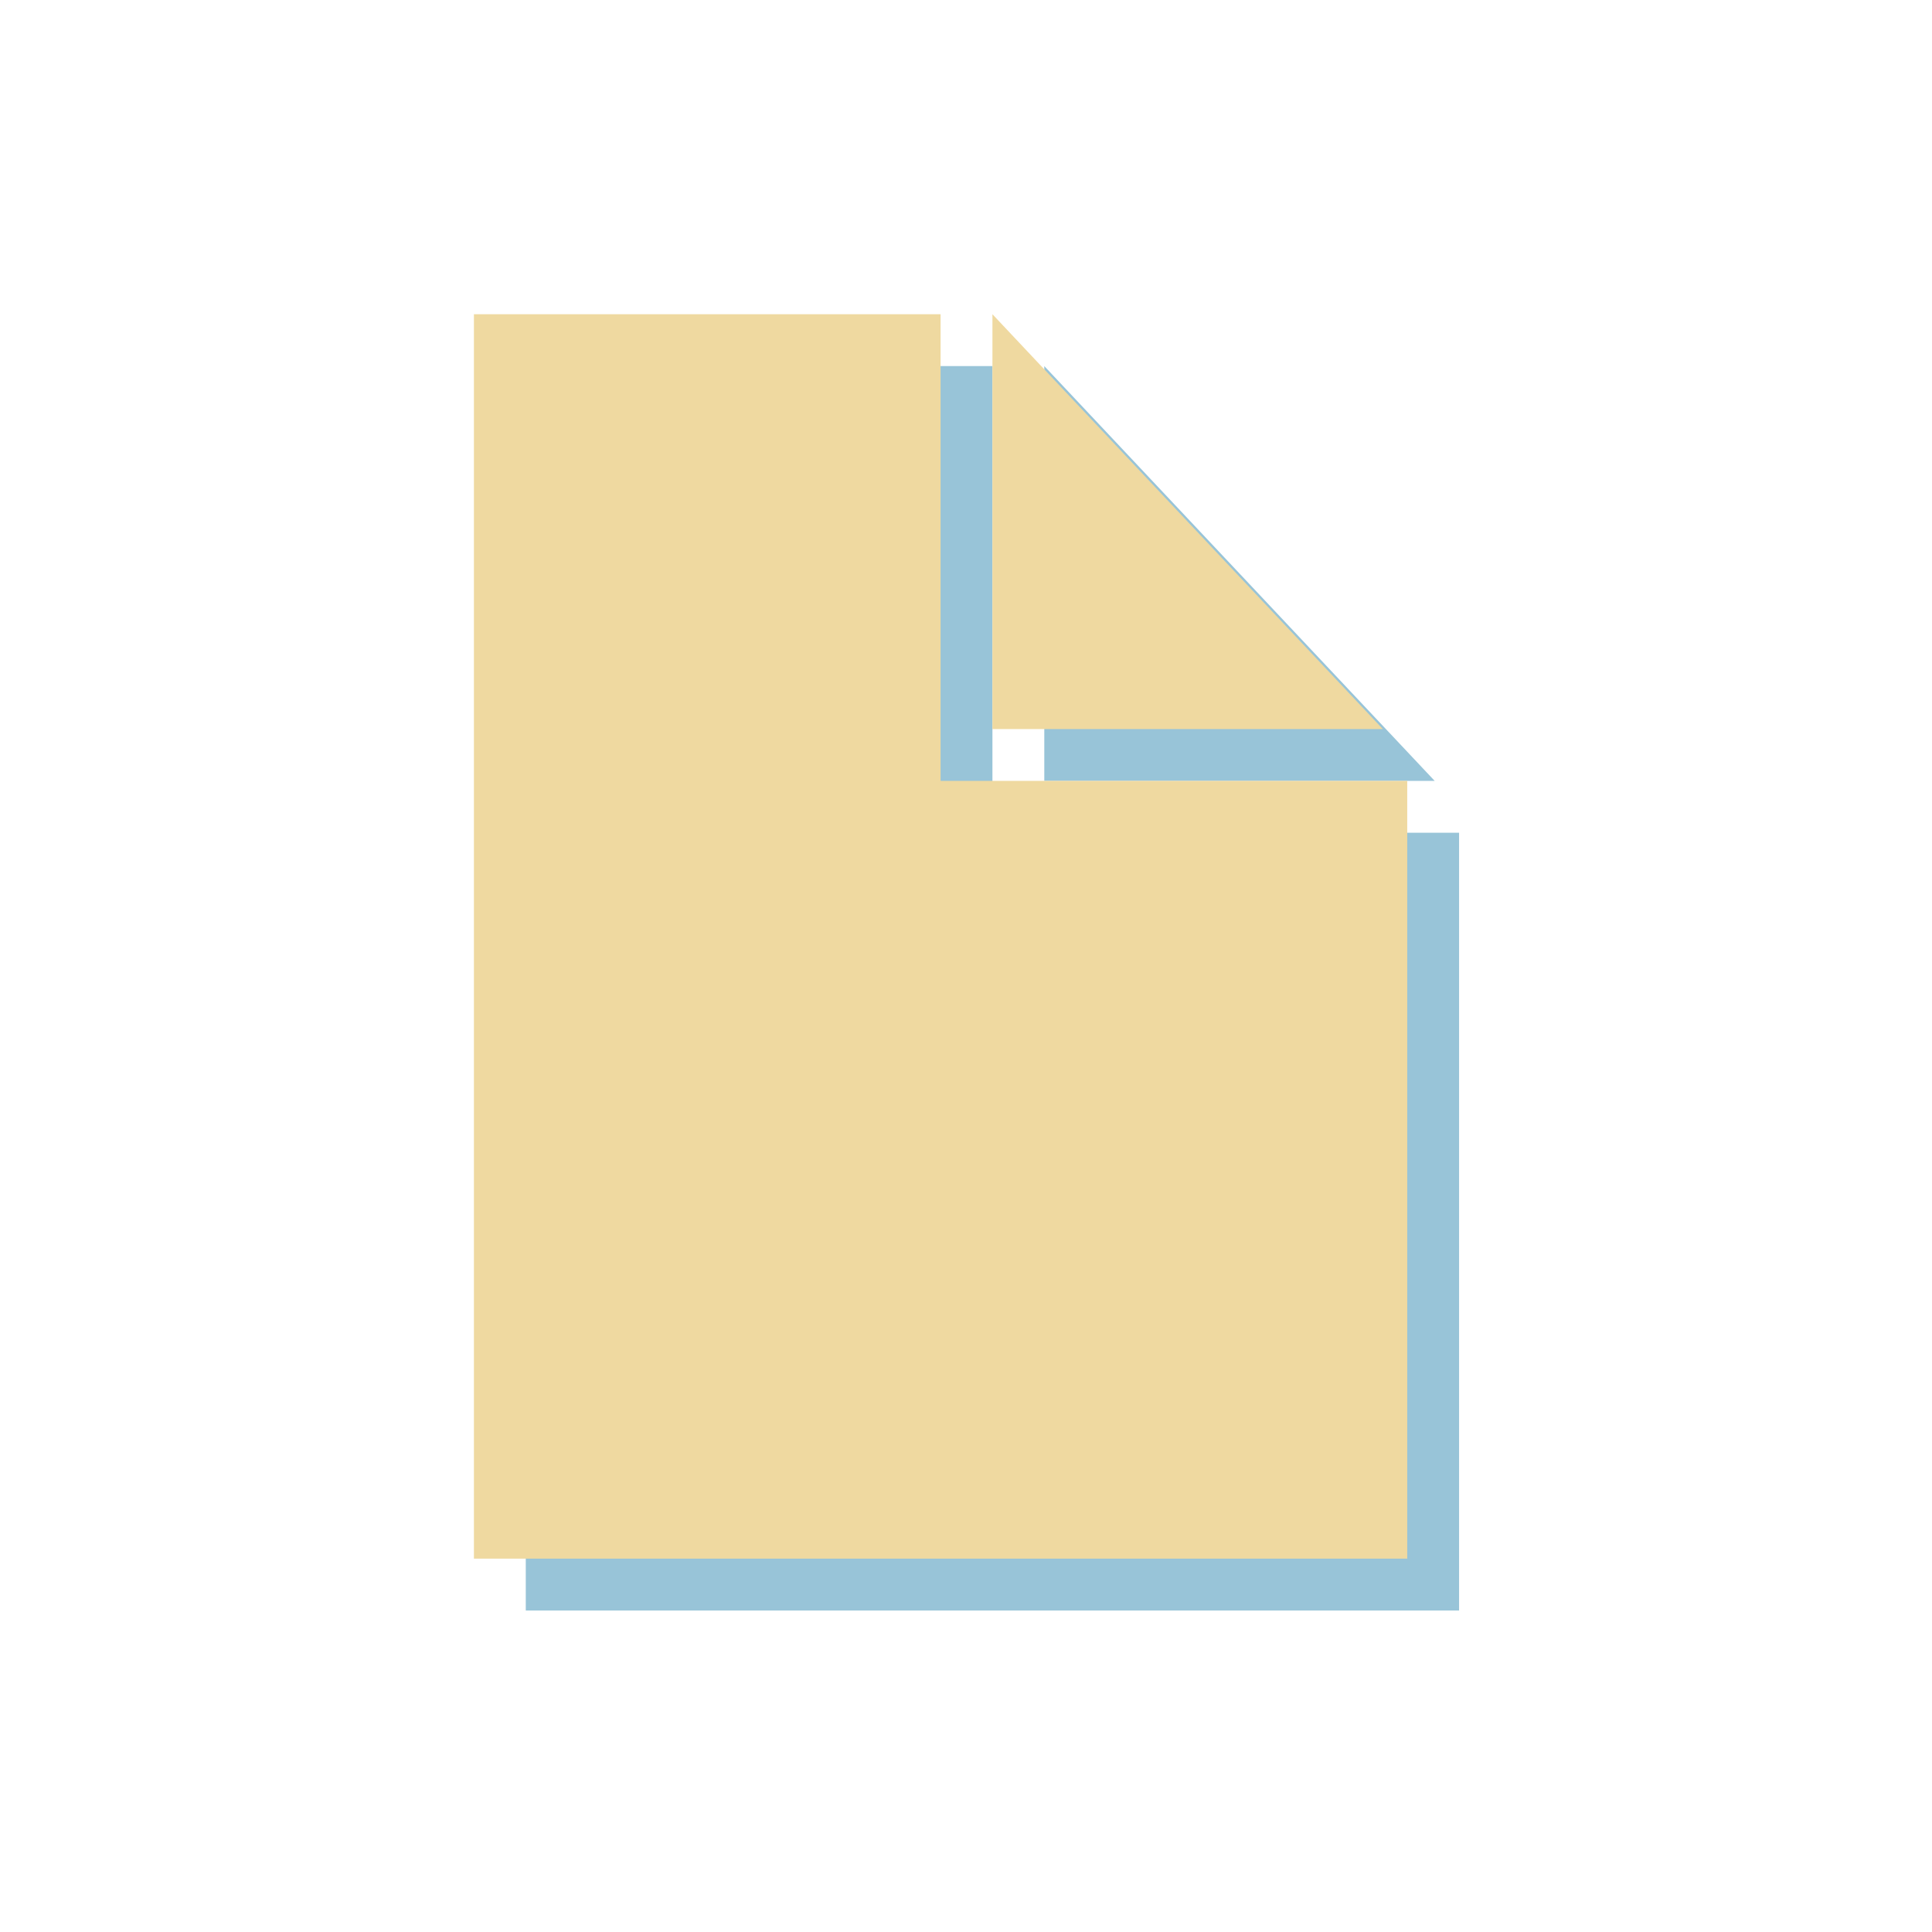 <svg viewBox="0 0 1024 1024"><!-- yellow document --><path d="M553.491 194.029v219.855h206.919z" fill="#98C4D8" /><path d="M526.009 441.366V194.029H278.672v659.565h494.674V441.366z" fill="#98C4D8" /><path d="M526.009 166.547v219.856h206.919z" fill="#EFD9A0" /><path d="M498.527 413.884V166.547H251.19v659.565h494.674V413.884z" fill="#EFD9A0" /></svg>